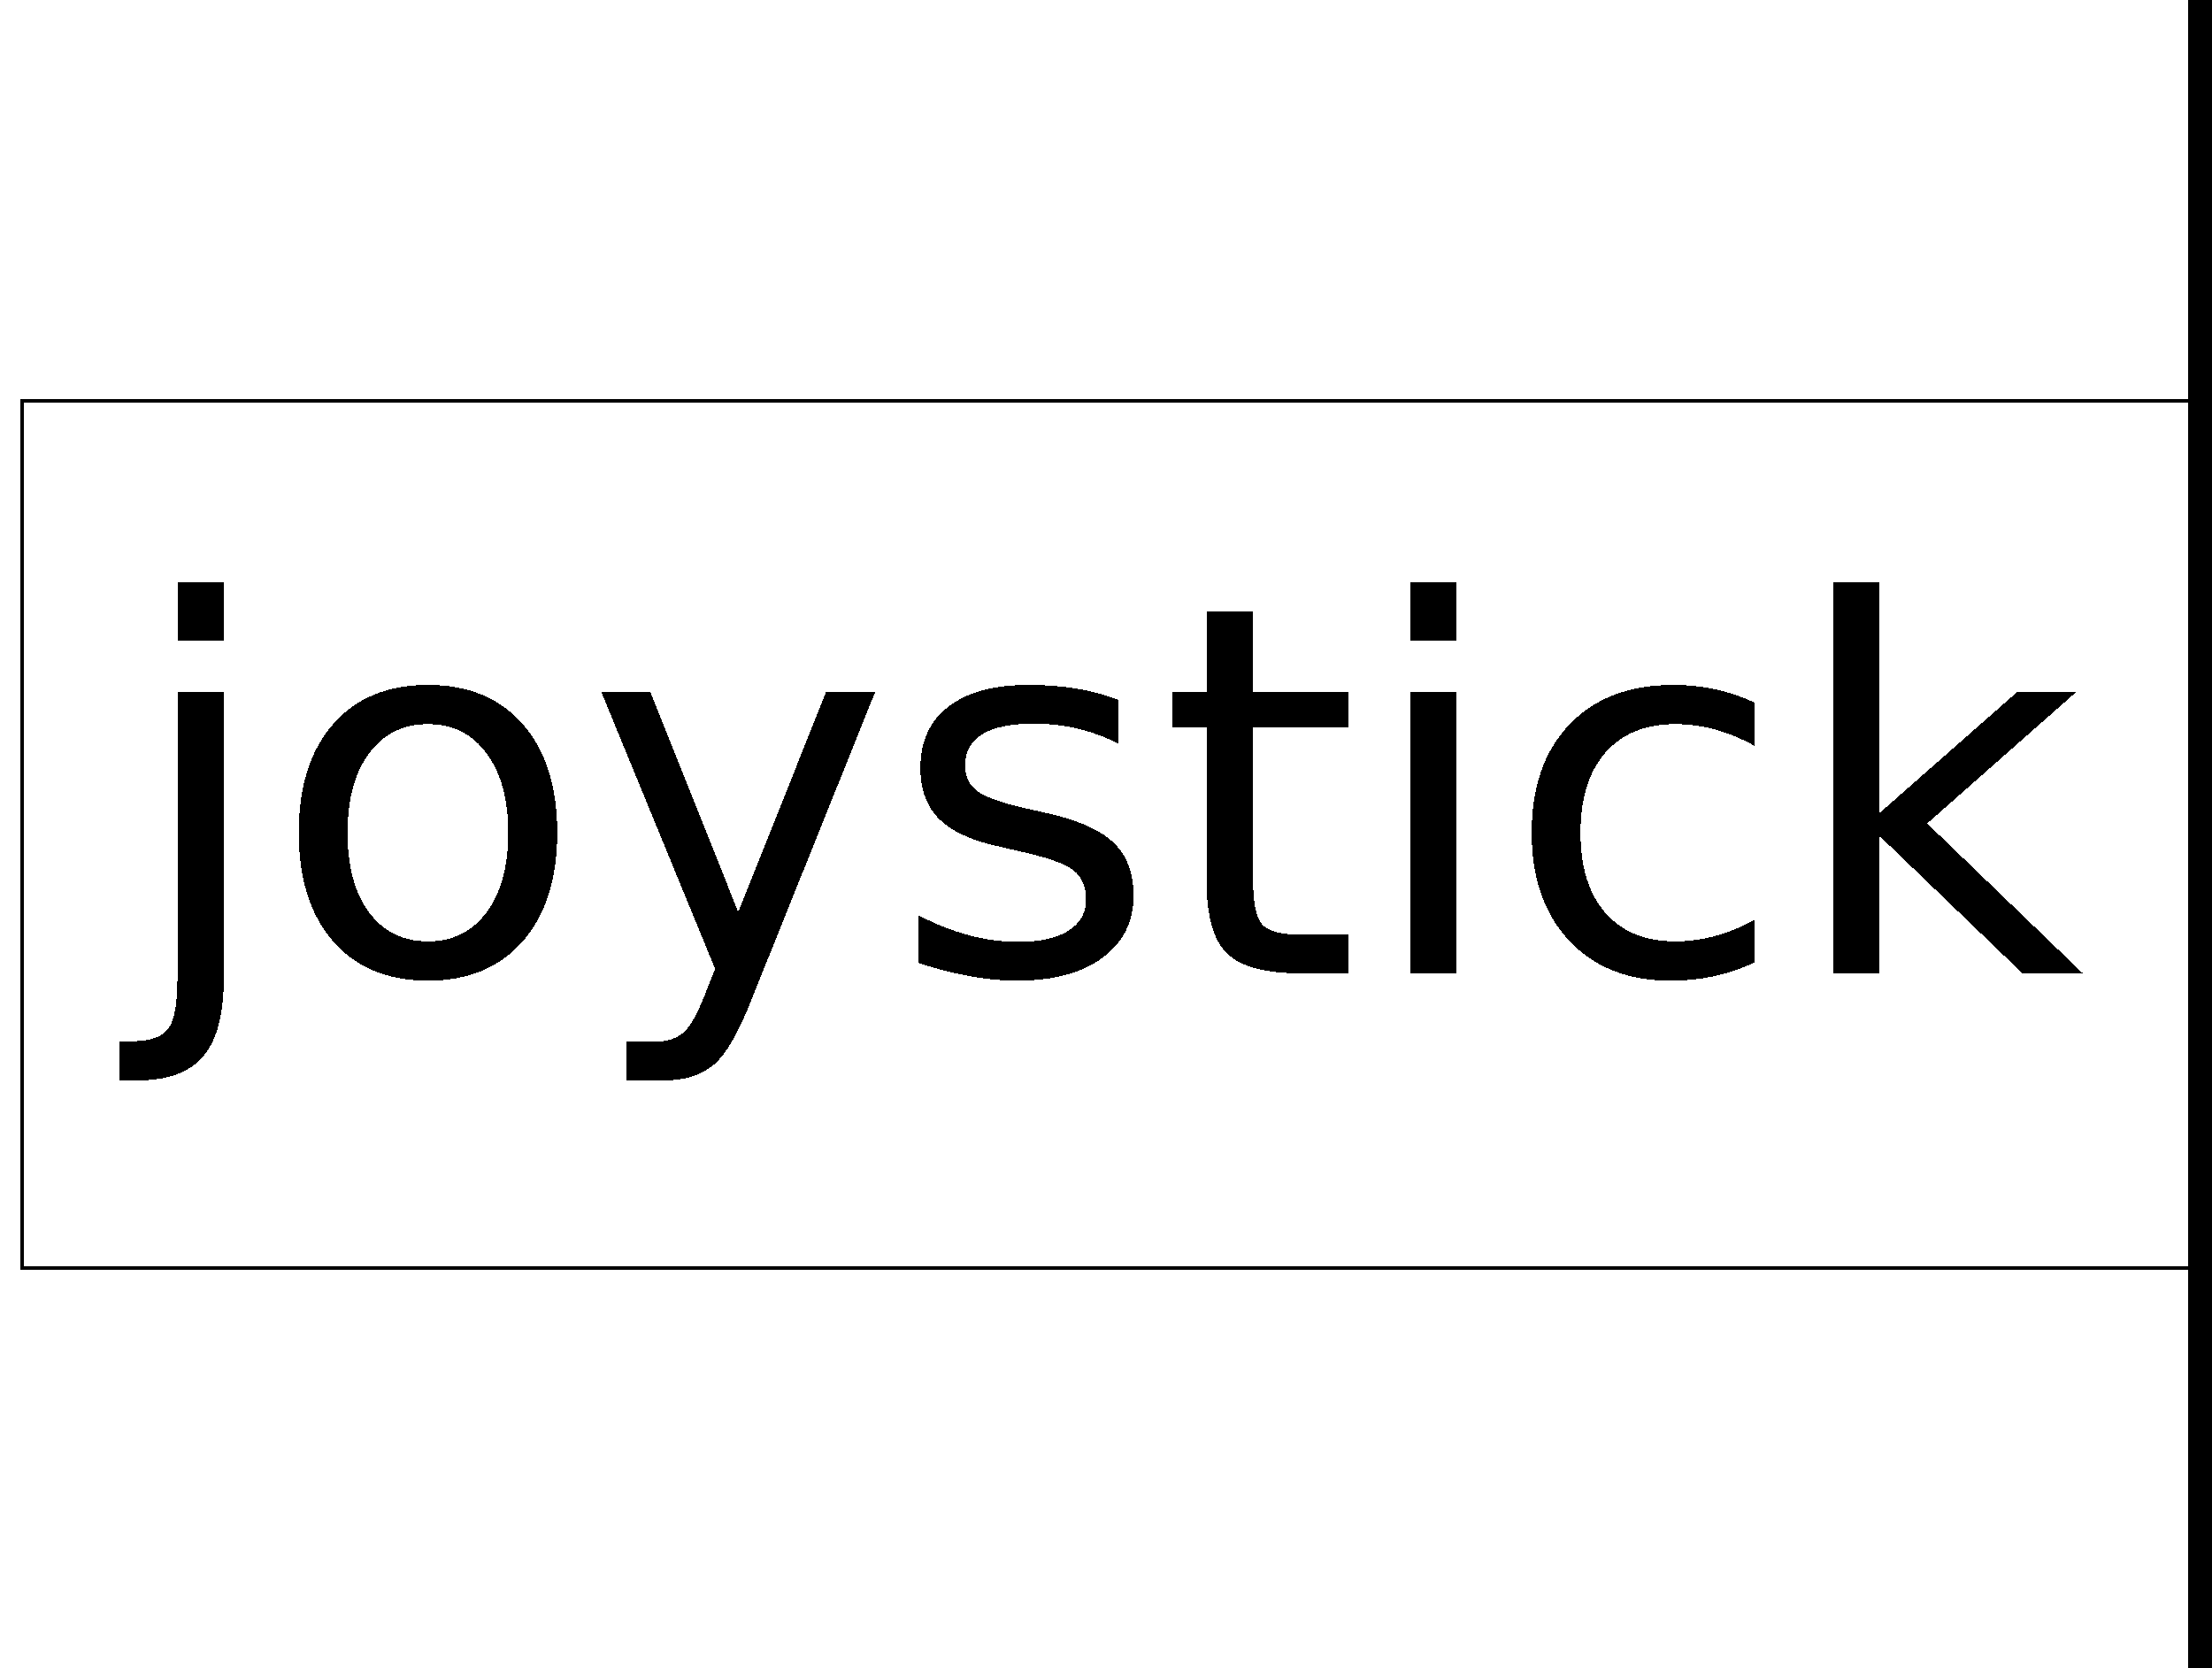 <?xml version="1.0" encoding="UTF-8"?>
<!DOCTYPE svg PUBLIC '-//W3C//DTD SVG 1.0//EN'
          'http://www.w3.org/TR/2001/REC-SVG-20010904/DTD/svg10.dtd'>
<svg xmlns:xlink="http://www.w3.org/1999/xlink" style="fill-opacity:1; color-rendering:auto; color-interpolation:auto; stroke:black; text-rendering:auto; stroke-linecap:square; stroke-miterlimit:10; stroke-opacity:1; shape-rendering:auto; fill:black; stroke-dasharray:none; font-weight:normal; stroke-width:1; font-family:&apos;Dialog&apos;; font-style:normal; stroke-linejoin:miter; font-size:12; stroke-dashoffset:0; image-rendering:auto;" width="610" height="460" xmlns="http://www.w3.org/2000/svg"
><!--Generated by Scilab with Batik SVG Generator--><defs id="genericDefs"
  /><g
  ><g style="fill:white; text-rendering:optimizeLegibility; stroke:white;"
    ><rect x="0" width="610" height="460" y="0" style="stroke:none;"
    /></g
    ><g style="fill:white; text-rendering:geometricPrecision; shape-rendering:crispEdges; stroke:white;"
    ><path style="stroke:none;" d="M603.714 109.976 L5.914 349.096 L6.1 350.06 L603.9 350.06 L604.4 349.56 L604.4 110.44 L603.714 109.976 Z"
      /><path style="stroke:none;" d="M6.1 109.94 L5.6 110.44 L5.6 349.56 L6.286 350.024 L604.086 110.904 L603.9 109.94 Z"
      /><path d="M6.1 349.56 L603.9 349.56" style="fill:none; stroke:black;"
      /><path d="M603.9 349.56 L603.9 110.44" style="fill:none; stroke:black;"
      /><path d="M603.9 110.44 L6.1 110.44" style="fill:none; stroke:black;"
      /><path d="M6.1 110.44 L6.1 349.56" style="fill:none; stroke:black;"
      /><path d="M604.058 -112.074 L603.4 -111.6 L603.4 571.6 L604.058 572.074 L1628.858 230.474 L1628.858 229.526 L604.058 -112.074 Z" style="fill:black; stroke:none;"
      /><path d="M603.9 571.6 L1628.7 230" style="fill:none; stroke:black;"
      /><path d="M1628.7 230 L603.9 -111.6" style="fill:none; stroke:black;"
      /><path d="M603.9 -111.6 L603.9 571.6" style="fill:none; stroke:black;"
      /><path d="M43.938 58.234 L56.703 58.234 L56.703 137.281 Q56.703 152.109 51.055 158.766 Q45.406 165.422 32.844 165.422 L28 165.422 L28 154.609 L31.391 154.609 Q38.672 154.609 41.305 151.25 Q43.938 147.891 43.938 137.281 L43.938 58.234 ZM43.938 28 L56.703 28 L56.703 44.156 L43.938 44.156 L43.938 28 ZM113.031 67.172 Q102.781 67.172 96.812 75.18 Q90.844 83.188 90.844 97.125 Q90.844 111.062 96.773 119.07 Q102.703 127.078 113.031 127.078 Q123.234 127.078 129.195 119.039 Q135.156 111 135.156 97.125 Q135.156 83.328 129.195 75.25 Q123.234 67.172 113.031 67.172 ZM113.031 56.359 Q129.672 56.359 139.172 67.18 Q148.672 78 148.672 97.125 Q148.672 116.203 139.172 127.055 Q129.672 137.906 113.031 137.906 Q96.328 137.906 86.859 127.055 Q77.391 116.203 77.391 97.125 Q77.391 78 86.859 67.18 Q96.328 56.359 113.031 56.359 ZM202.25 143.109 Q196.844 156.969 191.711 161.195 Q186.578 165.422 177.984 165.422 L167.797 165.422 L167.797 154.75 L175.281 154.75 Q180.547 154.75 183.461 152.258 Q186.375 149.766 189.906 140.469 L192.203 134.641 L160.797 58.234 L174.312 58.234 L198.578 118.969 L222.844 58.234 L236.375 58.234 L202.25 143.109 ZM303.453 60.516 L303.453 72.594 Q298.047 69.812 292.219 68.43 Q286.391 67.047 280.156 67.047 Q270.656 67.047 265.906 69.953 Q261.156 72.859 261.156 78.688 Q261.156 83.125 264.555 85.656 Q267.953 88.188 278.219 90.469 L282.578 91.453 Q296.172 94.359 301.891 99.664 Q307.609 104.969 307.609 114.469 Q307.609 125.281 299.047 131.594 Q290.484 137.906 275.516 137.906 Q269.266 137.906 262.508 136.688 Q255.75 135.469 248.266 133.047 L248.266 119.875 Q255.328 123.547 262.195 125.383 Q269.062 127.219 275.781 127.219 Q284.797 127.219 289.648 124.133 Q294.5 121.047 294.5 115.438 Q294.5 110.234 291 107.461 Q287.5 104.688 275.641 102.125 L271.203 101.078 Q259.359 98.594 254.086 93.422 Q248.812 88.25 248.812 79.25 Q248.812 68.281 256.578 62.32 Q264.344 56.359 278.625 56.359 Q285.703 56.359 291.945 57.398 Q298.188 58.438 303.453 60.516 ZM340.562 36.188 L340.562 58.234 L366.844 58.234 L366.844 68.156 L340.562 68.156 L340.562 110.312 Q340.562 119.797 343.164 122.508 Q345.766 125.219 353.734 125.219 L366.844 125.219 L366.844 135.891 L353.734 135.891 Q338.969 135.891 333.352 130.375 Q327.734 124.859 327.734 110.312 L327.734 68.156 L318.375 68.156 L318.375 58.234 L327.734 58.234 L327.734 36.188 L340.562 36.188 ZM383.938 58.234 L396.703 58.234 L396.703 135.891 L383.938 135.891 L383.938 58.234 ZM383.938 28 L396.703 28 L396.703 44.156 L383.938 44.156 L383.938 28 ZM478.828 61.219 L478.828 73.141 Q473.422 70.156 467.977 68.664 Q462.531 67.172 456.984 67.172 Q444.578 67.172 437.711 75.047 Q430.844 82.922 430.844 97.125 Q430.844 111.344 437.711 119.211 Q444.578 127.078 456.984 127.078 Q462.531 127.078 467.977 125.594 Q473.422 124.109 478.828 121.125 L478.828 132.906 Q473.484 135.406 467.766 136.656 Q462.047 137.906 455.609 137.906 Q438.062 137.906 427.727 126.883 Q417.391 115.859 417.391 97.125 Q417.391 78.141 427.828 67.25 Q438.266 56.359 456.438 56.359 Q462.328 56.359 467.945 57.57 Q473.562 58.781 478.828 61.219 ZM500.453 28 L513.281 28 L513.281 91.719 L551.359 58.234 L567.641 58.234 L526.453 94.562 L569.375 135.891 L552.734 135.891 L513.281 97.969 L513.281 135.891 L500.453 135.891 L500.453 28 Z" style="fill:black; stroke:none;" transform="translate(5,132.5)"
    /></g
  ></g
></svg
>

